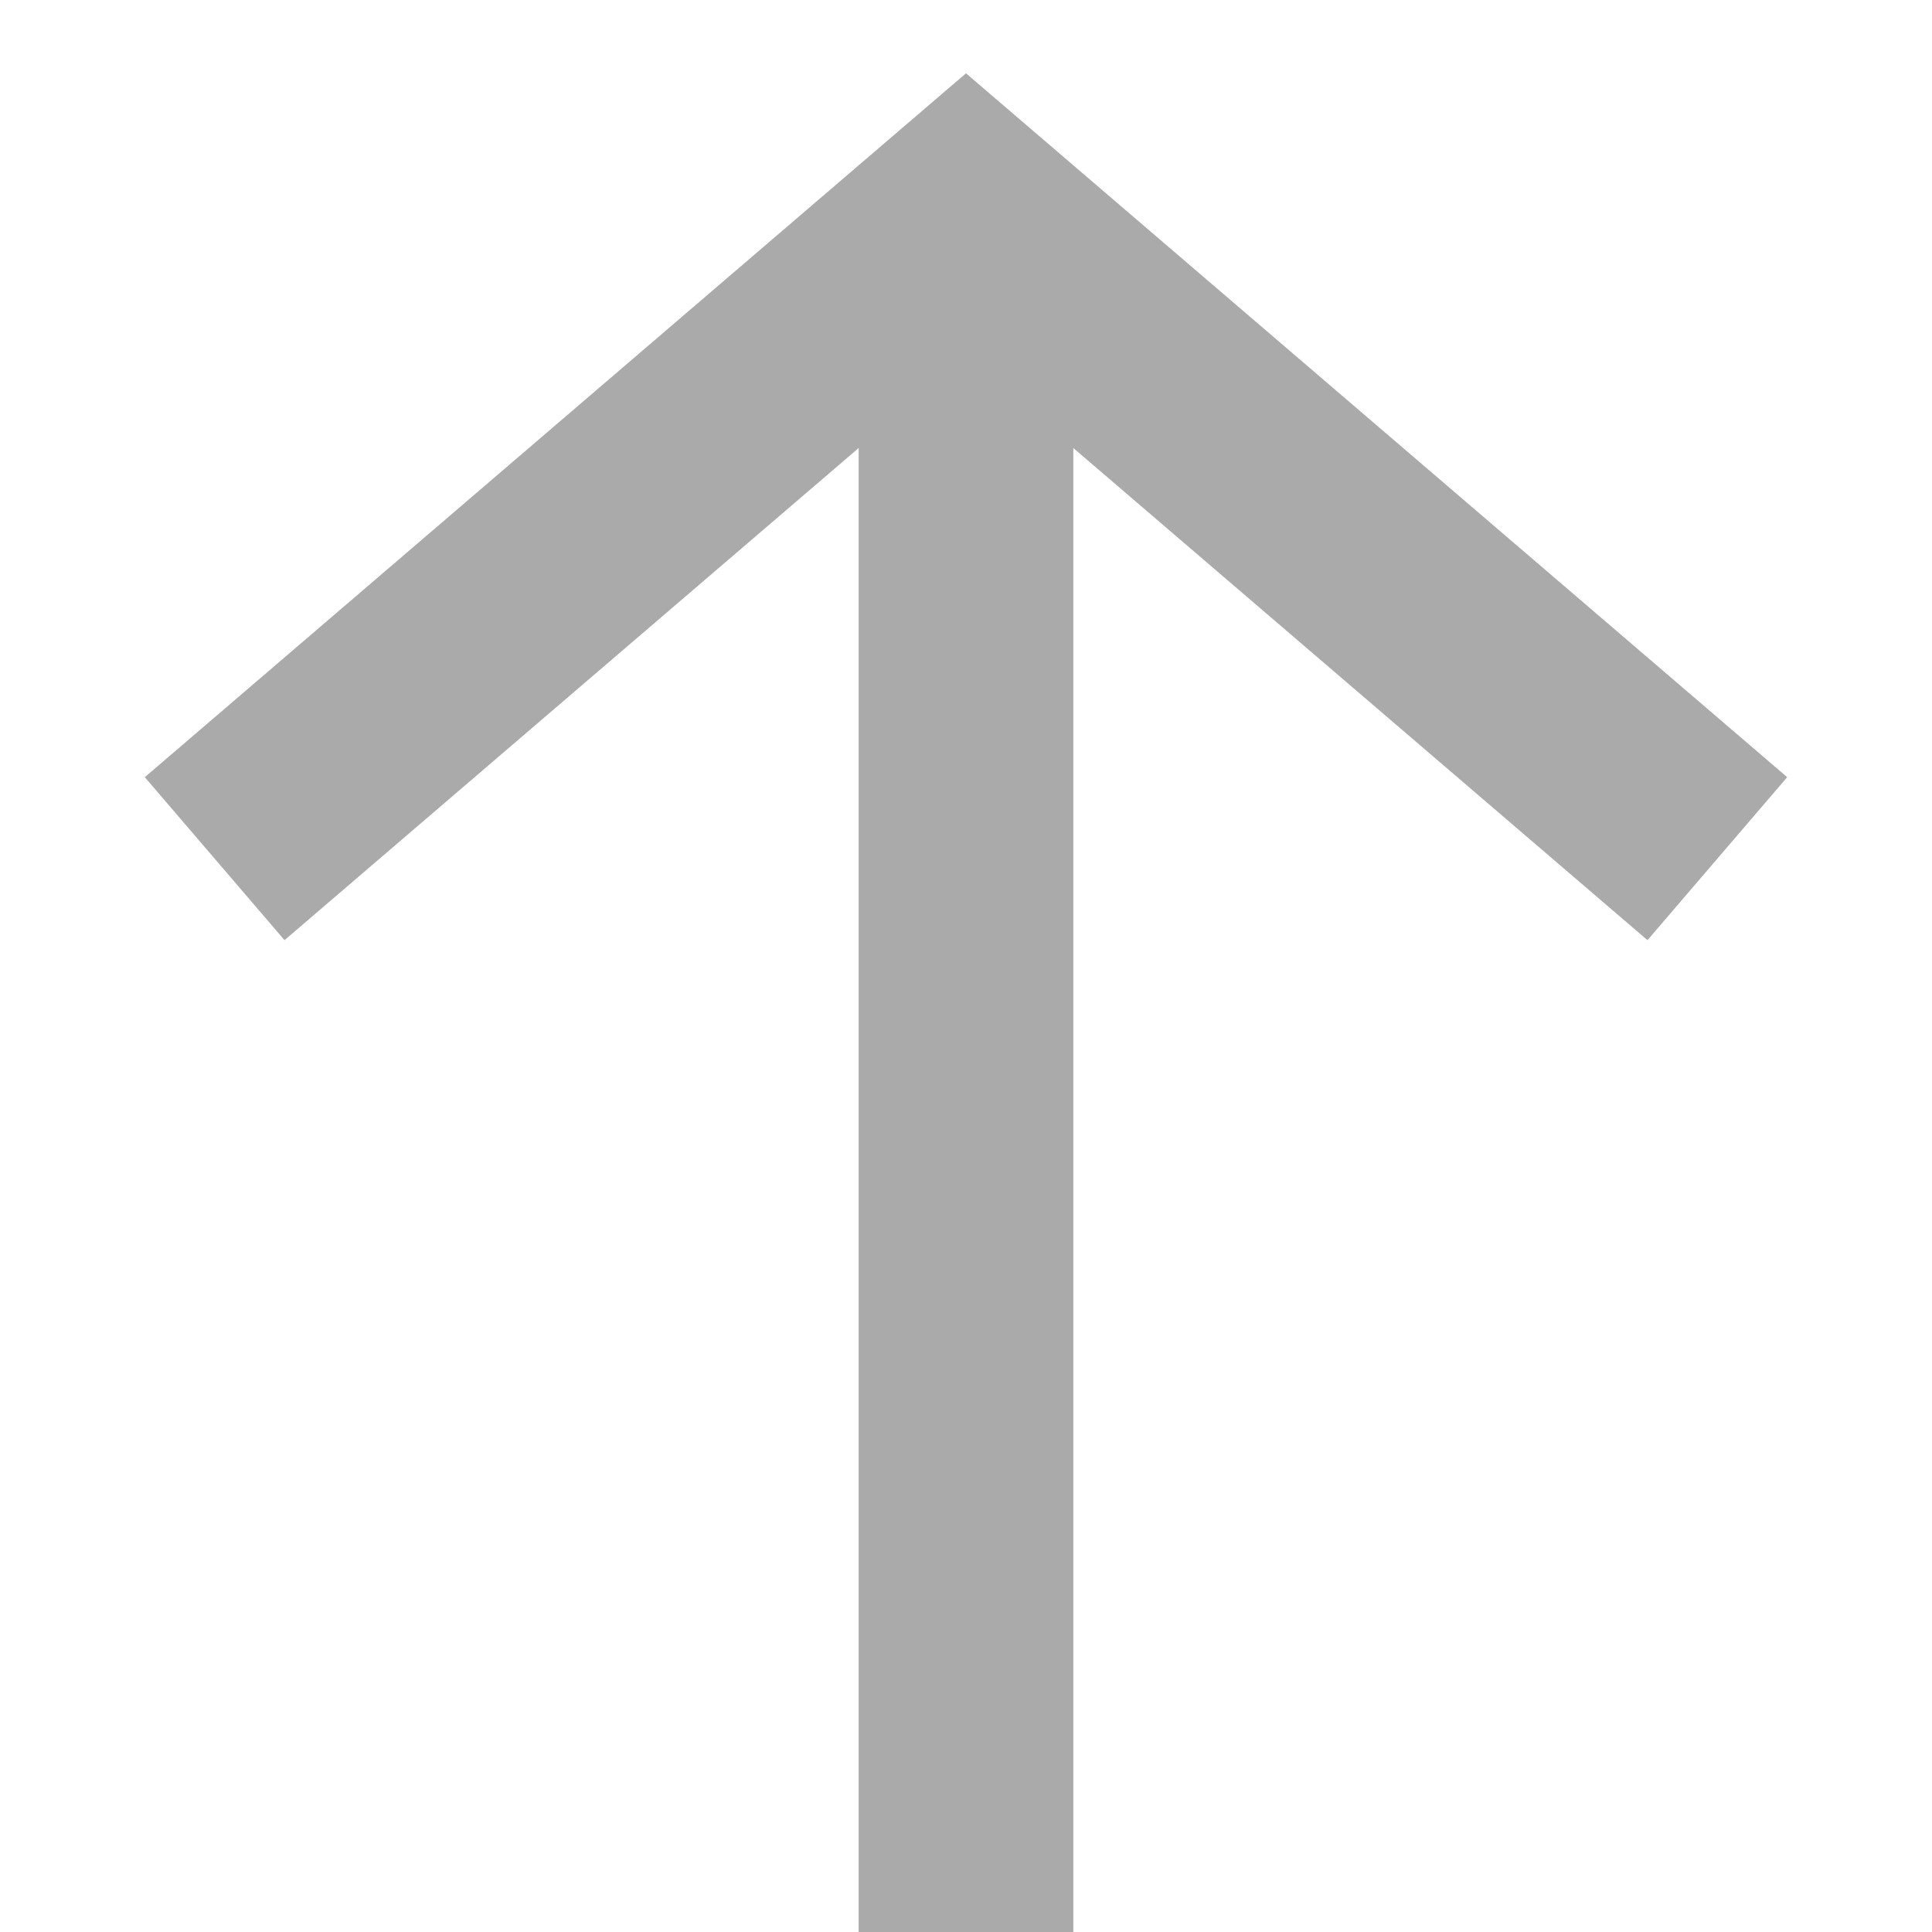 <svg width="9" height="9" viewBox="0 0 9 9" fill="none" xmlns="http://www.w3.org/2000/svg">
<line y1="-0.5" x2="8" y2="-0.5" transform="matrix(0 -1 -1 0 4 9)" stroke="#AAAAAA"/>
<path d="M8 4L4.5 1L1 4" stroke="#AAAAAA"/>
</svg>
